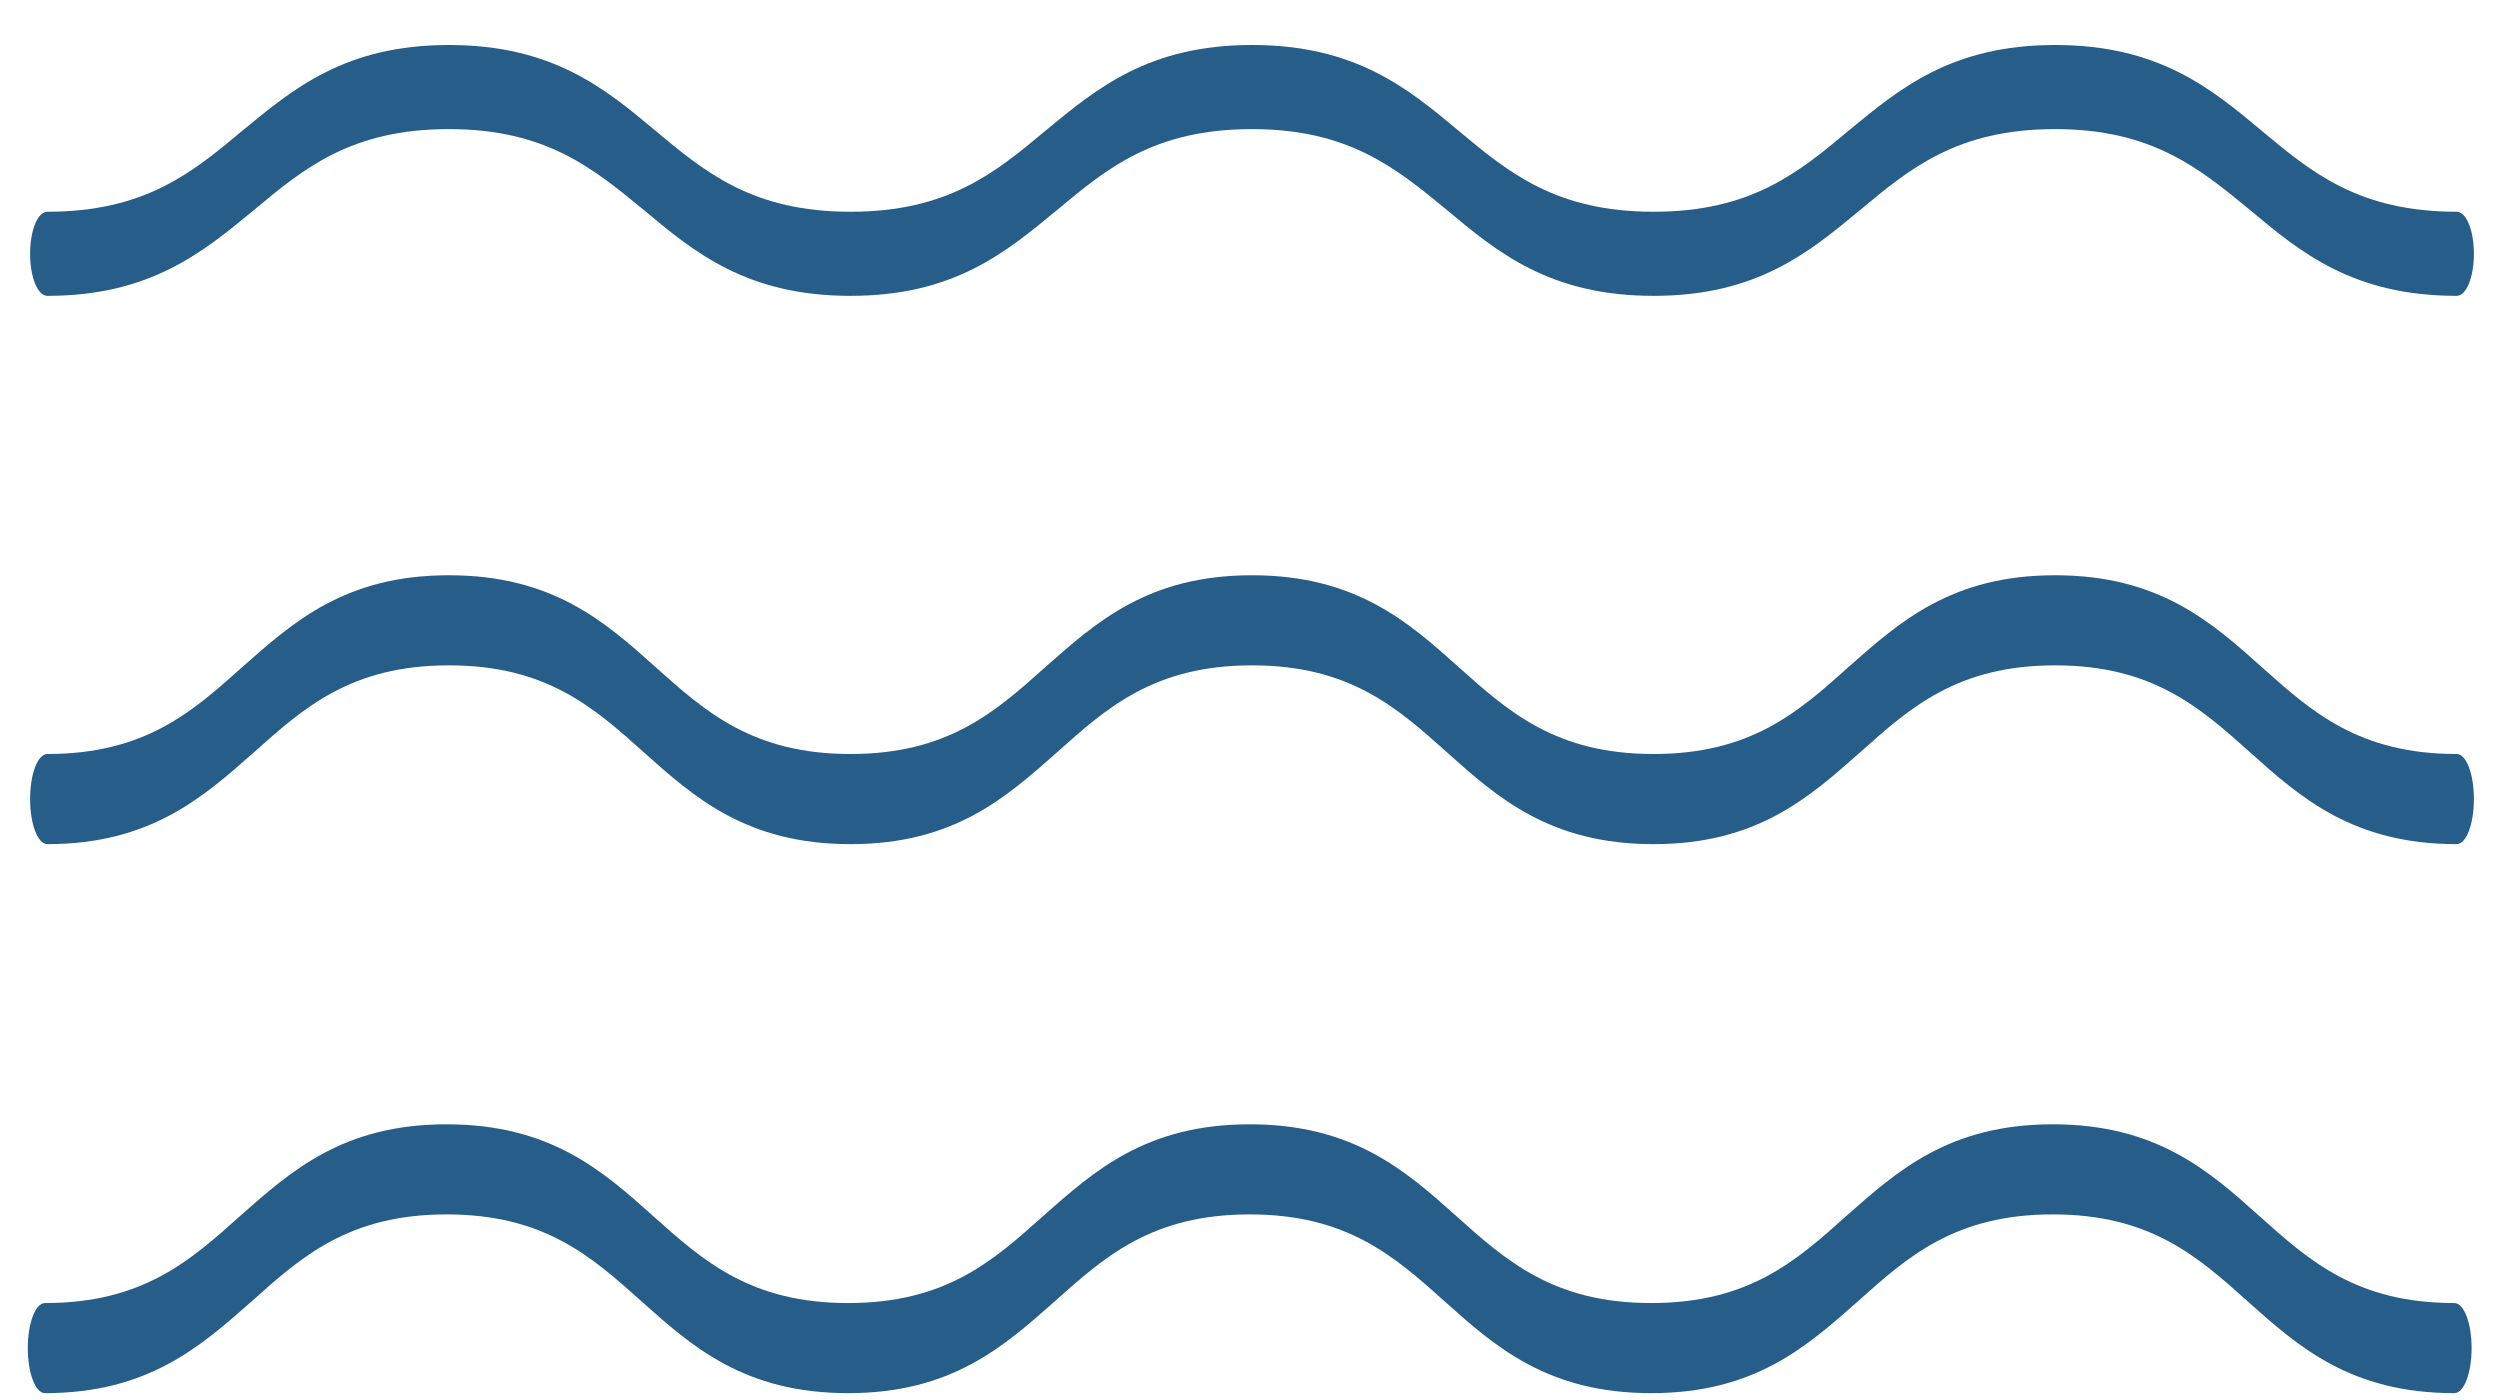 <svg width="50" height="28" viewBox="0 0 50 28" fill="none" xmlns="http://www.w3.org/2000/svg">
<path d="M44.958 26.031C45.964 26.932 47.015 27.863 49.086 27.863C49.282 27.863 49.432 27.458 49.432 26.962C49.432 26.466 49.282 26.061 49.086 26.061C47.135 26.061 46.189 25.22 45.184 24.318C44.178 23.417 43.127 22.486 41.056 22.486C38.984 22.486 37.948 23.417 36.928 24.318C35.922 25.22 34.976 26.061 33.025 26.061C31.073 26.061 30.128 25.22 29.122 24.318C28.116 23.417 27.065 22.486 24.994 22.486C22.922 22.486 21.886 23.417 20.866 24.318C19.86 25.22 18.914 26.061 16.963 26.061C15.011 26.061 14.066 25.22 13.06 24.318C12.054 23.417 11.004 22.486 8.932 22.486C6.86 22.486 5.825 23.417 4.804 24.318C3.798 25.22 2.852 26.061 0.901 26.061C0.706 26.061 0.556 26.466 0.556 26.962C0.556 27.458 0.706 27.863 0.901 27.863C2.958 27.863 4.008 26.932 5.029 26.031C6.035 25.129 6.981 24.288 8.932 24.288C10.883 24.288 11.829 25.129 12.835 26.031C13.841 26.932 14.891 27.863 16.963 27.863C19.034 27.863 20.07 26.932 21.091 26.031C22.097 25.129 23.042 24.288 24.994 24.288C26.945 24.288 27.891 25.129 28.897 26.031C29.902 26.932 30.953 27.863 33.025 27.863C35.096 27.863 36.132 26.932 37.153 26.031C38.158 25.129 39.104 24.288 41.056 24.288C43.007 24.288 43.953 25.129 44.958 26.031Z" fill="#265D89"/>
<path d="M0.947 16.883C3.004 16.883 4.055 15.951 5.075 15.05C6.081 14.149 7.027 13.307 8.978 13.307C10.93 13.307 11.875 14.149 12.881 15.05C13.887 15.951 14.938 16.883 17.009 16.883C19.081 16.883 20.116 15.951 21.137 15.05C22.143 14.149 23.088 13.307 25.04 13.307C26.991 13.307 27.937 14.149 28.943 15.05C29.949 15.951 30.999 16.883 33.071 16.883C35.142 16.883 36.178 15.951 37.199 15.05C38.205 14.149 39.15 13.307 41.102 13.307C43.053 13.307 43.999 14.149 45.005 15.05C46.01 15.951 47.061 16.883 49.133 16.883C49.328 16.883 49.478 16.477 49.478 15.981C49.478 15.485 49.328 15.08 49.133 15.08C47.181 15.08 46.236 14.239 45.23 13.337C44.224 12.436 43.173 11.505 41.102 11.505C39.03 11.505 37.995 12.436 36.974 13.337C35.968 14.239 35.022 15.08 33.071 15.08C31.119 15.08 30.174 14.239 29.168 13.337C28.162 12.436 27.111 11.505 25.04 11.505C22.968 11.505 21.933 12.436 20.912 13.337C19.906 14.239 18.96 15.08 17.009 15.08C15.058 15.08 14.112 14.239 13.106 13.337C12.101 12.436 11.05 11.505 8.978 11.505C6.907 11.505 5.871 12.436 4.85 13.337C3.844 14.239 2.899 15.08 0.947 15.08C0.752 15.08 0.602 15.485 0.602 15.981C0.602 16.477 0.752 16.883 0.947 16.883Z" fill="#265D89"/>
<path d="M0.947 5.917C3.004 5.917 4.055 5.046 5.075 4.204C6.081 3.363 7.027 2.582 8.978 2.582C10.93 2.582 11.875 3.378 12.881 4.204C13.887 5.046 14.938 5.917 17.009 5.917C19.081 5.917 20.116 5.046 21.137 4.204C22.143 3.363 23.088 2.582 25.04 2.582C26.991 2.582 27.937 3.378 28.943 4.204C29.949 5.046 30.999 5.917 33.071 5.917C35.142 5.917 36.178 5.046 37.199 4.204C38.205 3.363 39.15 2.582 41.102 2.582C43.053 2.582 43.999 3.378 45.005 4.204C46.01 5.046 47.061 5.917 49.133 5.917C49.328 5.917 49.478 5.541 49.478 5.076C49.478 4.61 49.328 4.235 49.133 4.235C47.181 4.235 46.236 3.453 45.23 2.612C44.224 1.771 43.173 0.9 41.102 0.9C39.03 0.9 37.995 1.771 36.974 2.612C35.968 3.453 35.022 4.235 33.071 4.235C31.119 4.235 30.174 3.453 29.168 2.612C28.162 1.771 27.111 0.9 25.04 0.9C22.968 0.9 21.933 1.771 20.912 2.612C19.906 3.453 18.96 4.235 17.009 4.235C15.058 4.235 14.112 3.453 13.106 2.612C12.101 1.771 11.05 0.9 8.978 0.9C6.907 0.9 5.871 1.771 4.85 2.612C3.844 3.453 2.899 4.235 0.947 4.235C0.752 4.235 0.602 4.61 0.602 5.076C0.602 5.541 0.752 5.917 0.947 5.917Z" fill="#265D89"/>
</svg>
